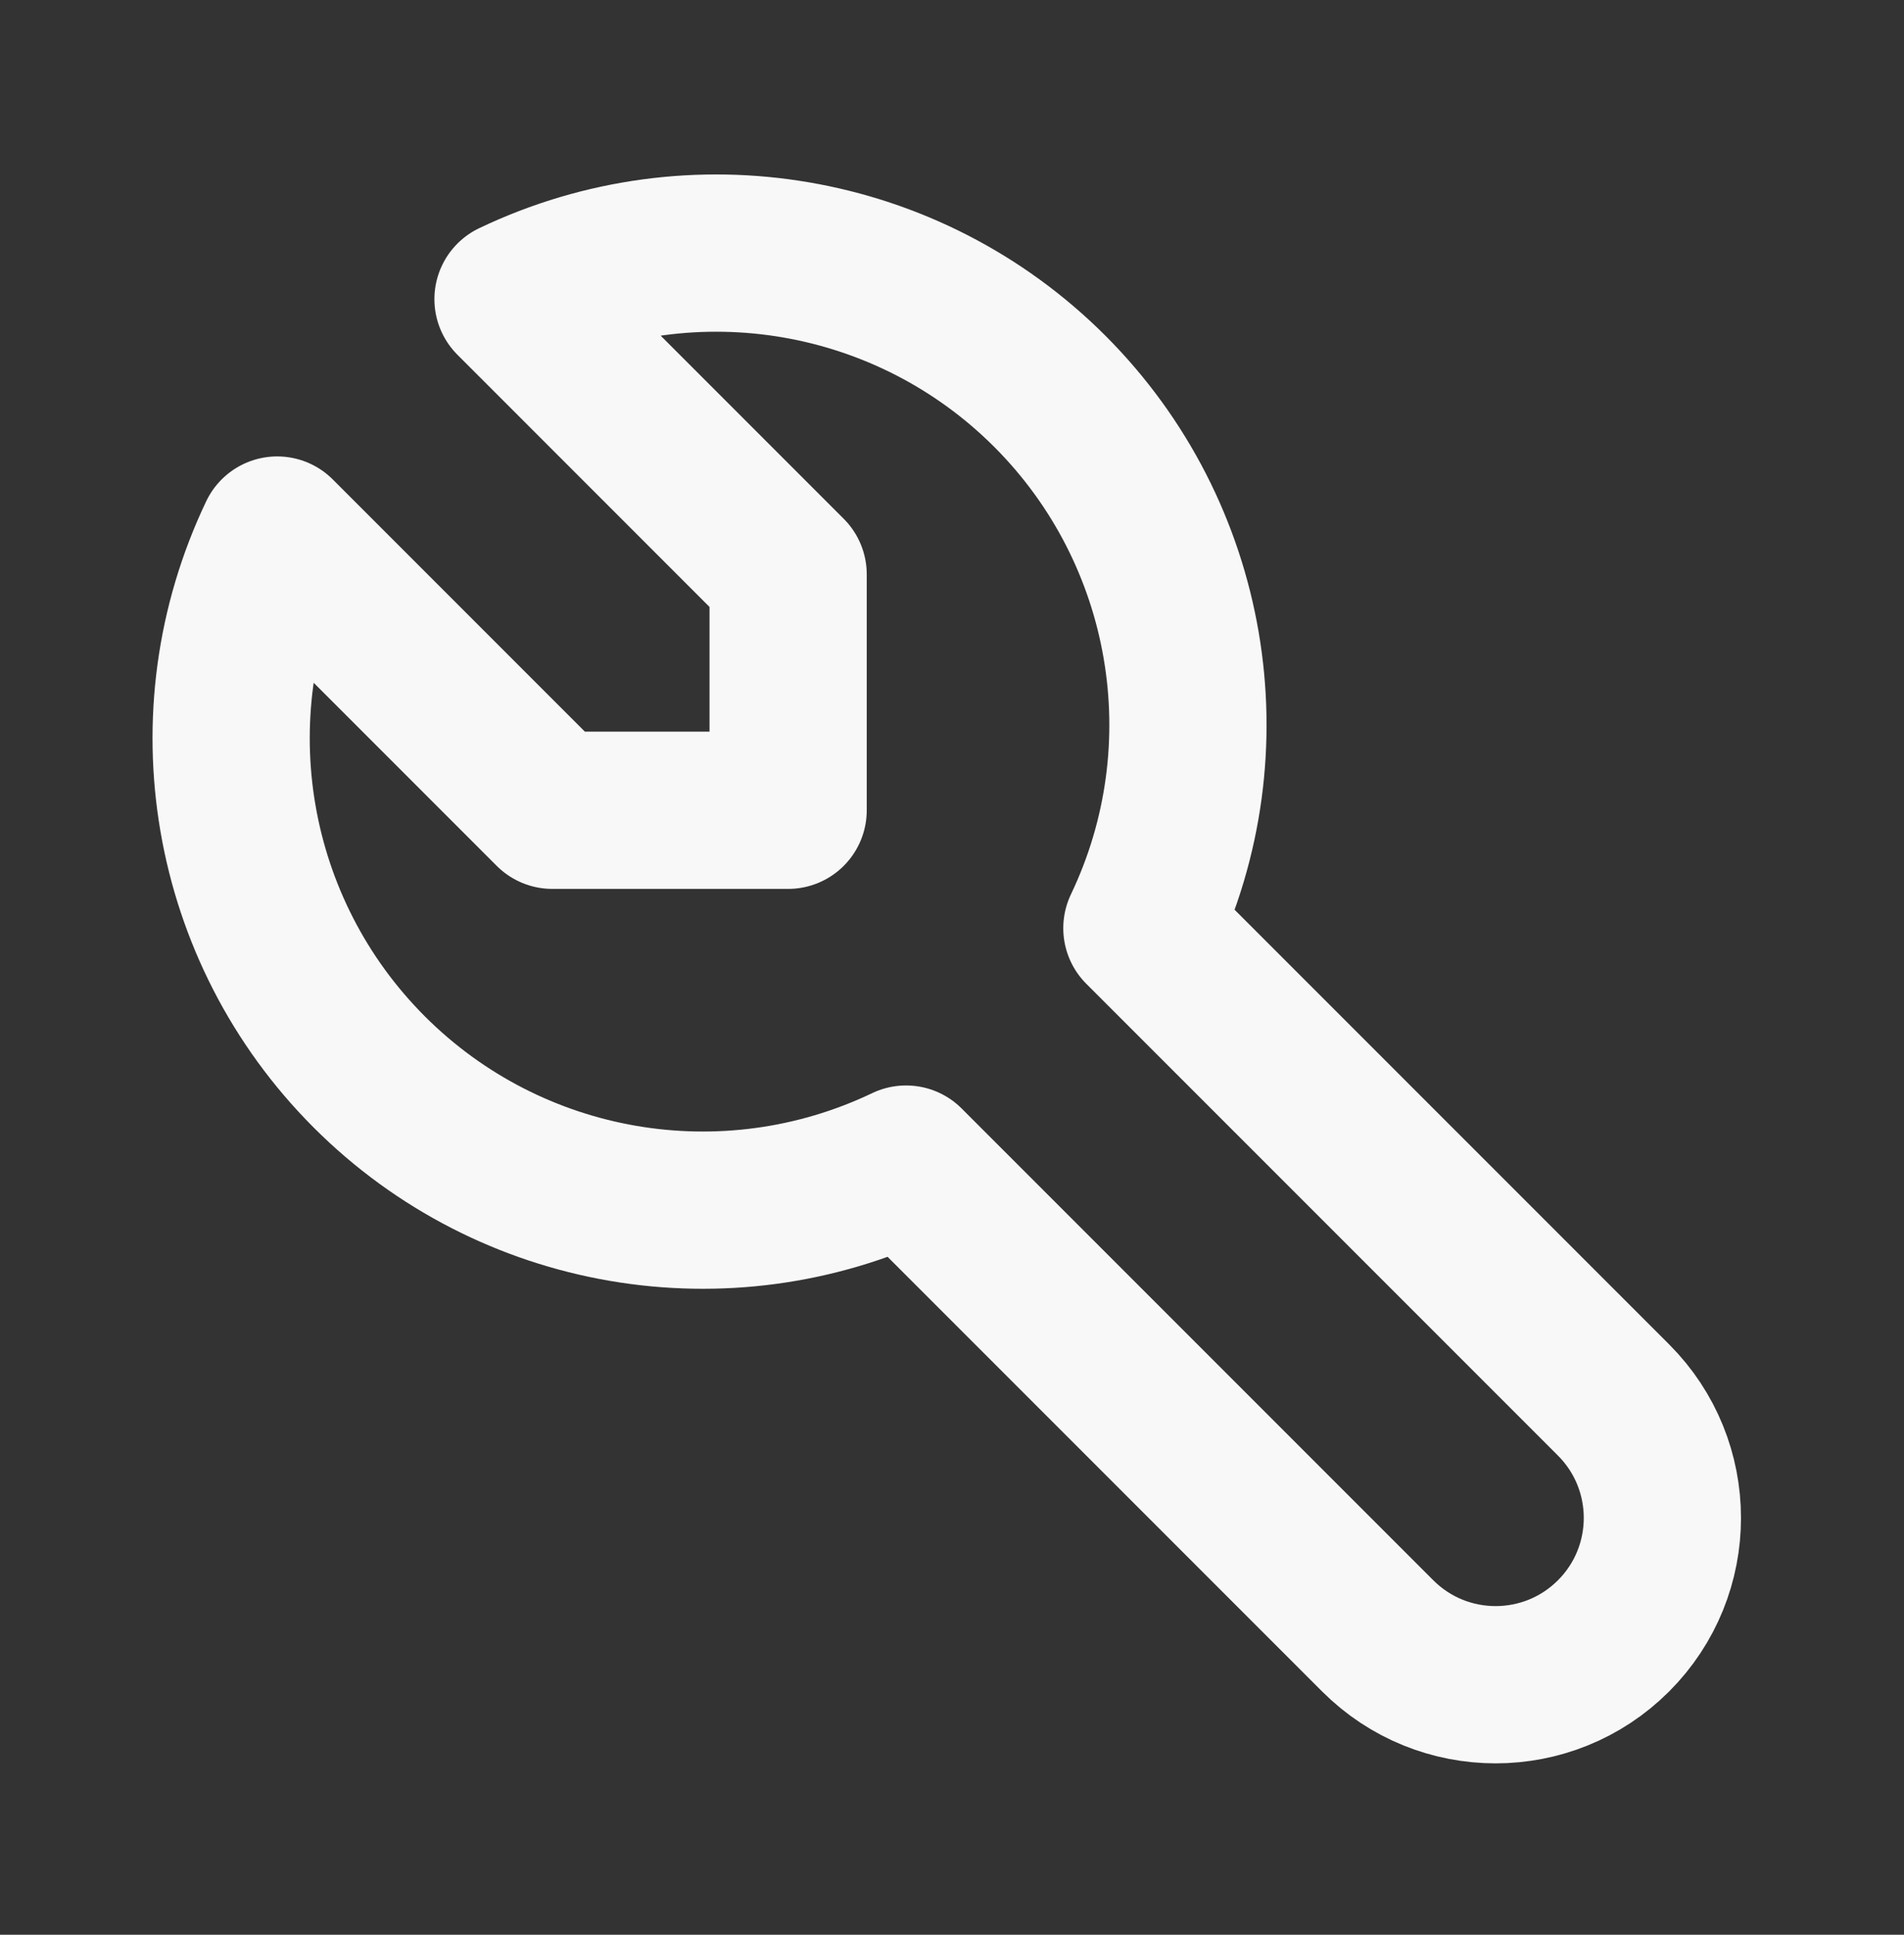 <svg width="63" height="64" viewBox="0 0 63 64" fill="none" xmlns="http://www.w3.org/2000/svg">
<rect x="0" y="0" width="63" height="64" fill="#333333" stroke="none"/>
<path d="M18.275 26.803H26.078V19L16.975 9.896C22.943 7.046 30.059 8.267 34.736 12.943C39.412 17.62 40.633 24.736 37.783 30.704L53.389 46.31C55.544 48.465 55.544 51.958 53.389 54.113C51.234 56.268 47.74 56.268 45.586 54.113L29.98 38.507C24.012 41.357 16.895 40.136 12.219 35.46C7.543 30.783 6.322 23.667 9.172 17.699L18.275 26.803" stroke="#F8F8F8" stroke-width="5.202" stroke-linecap="round" stroke-linejoin="round"/>
</svg>
